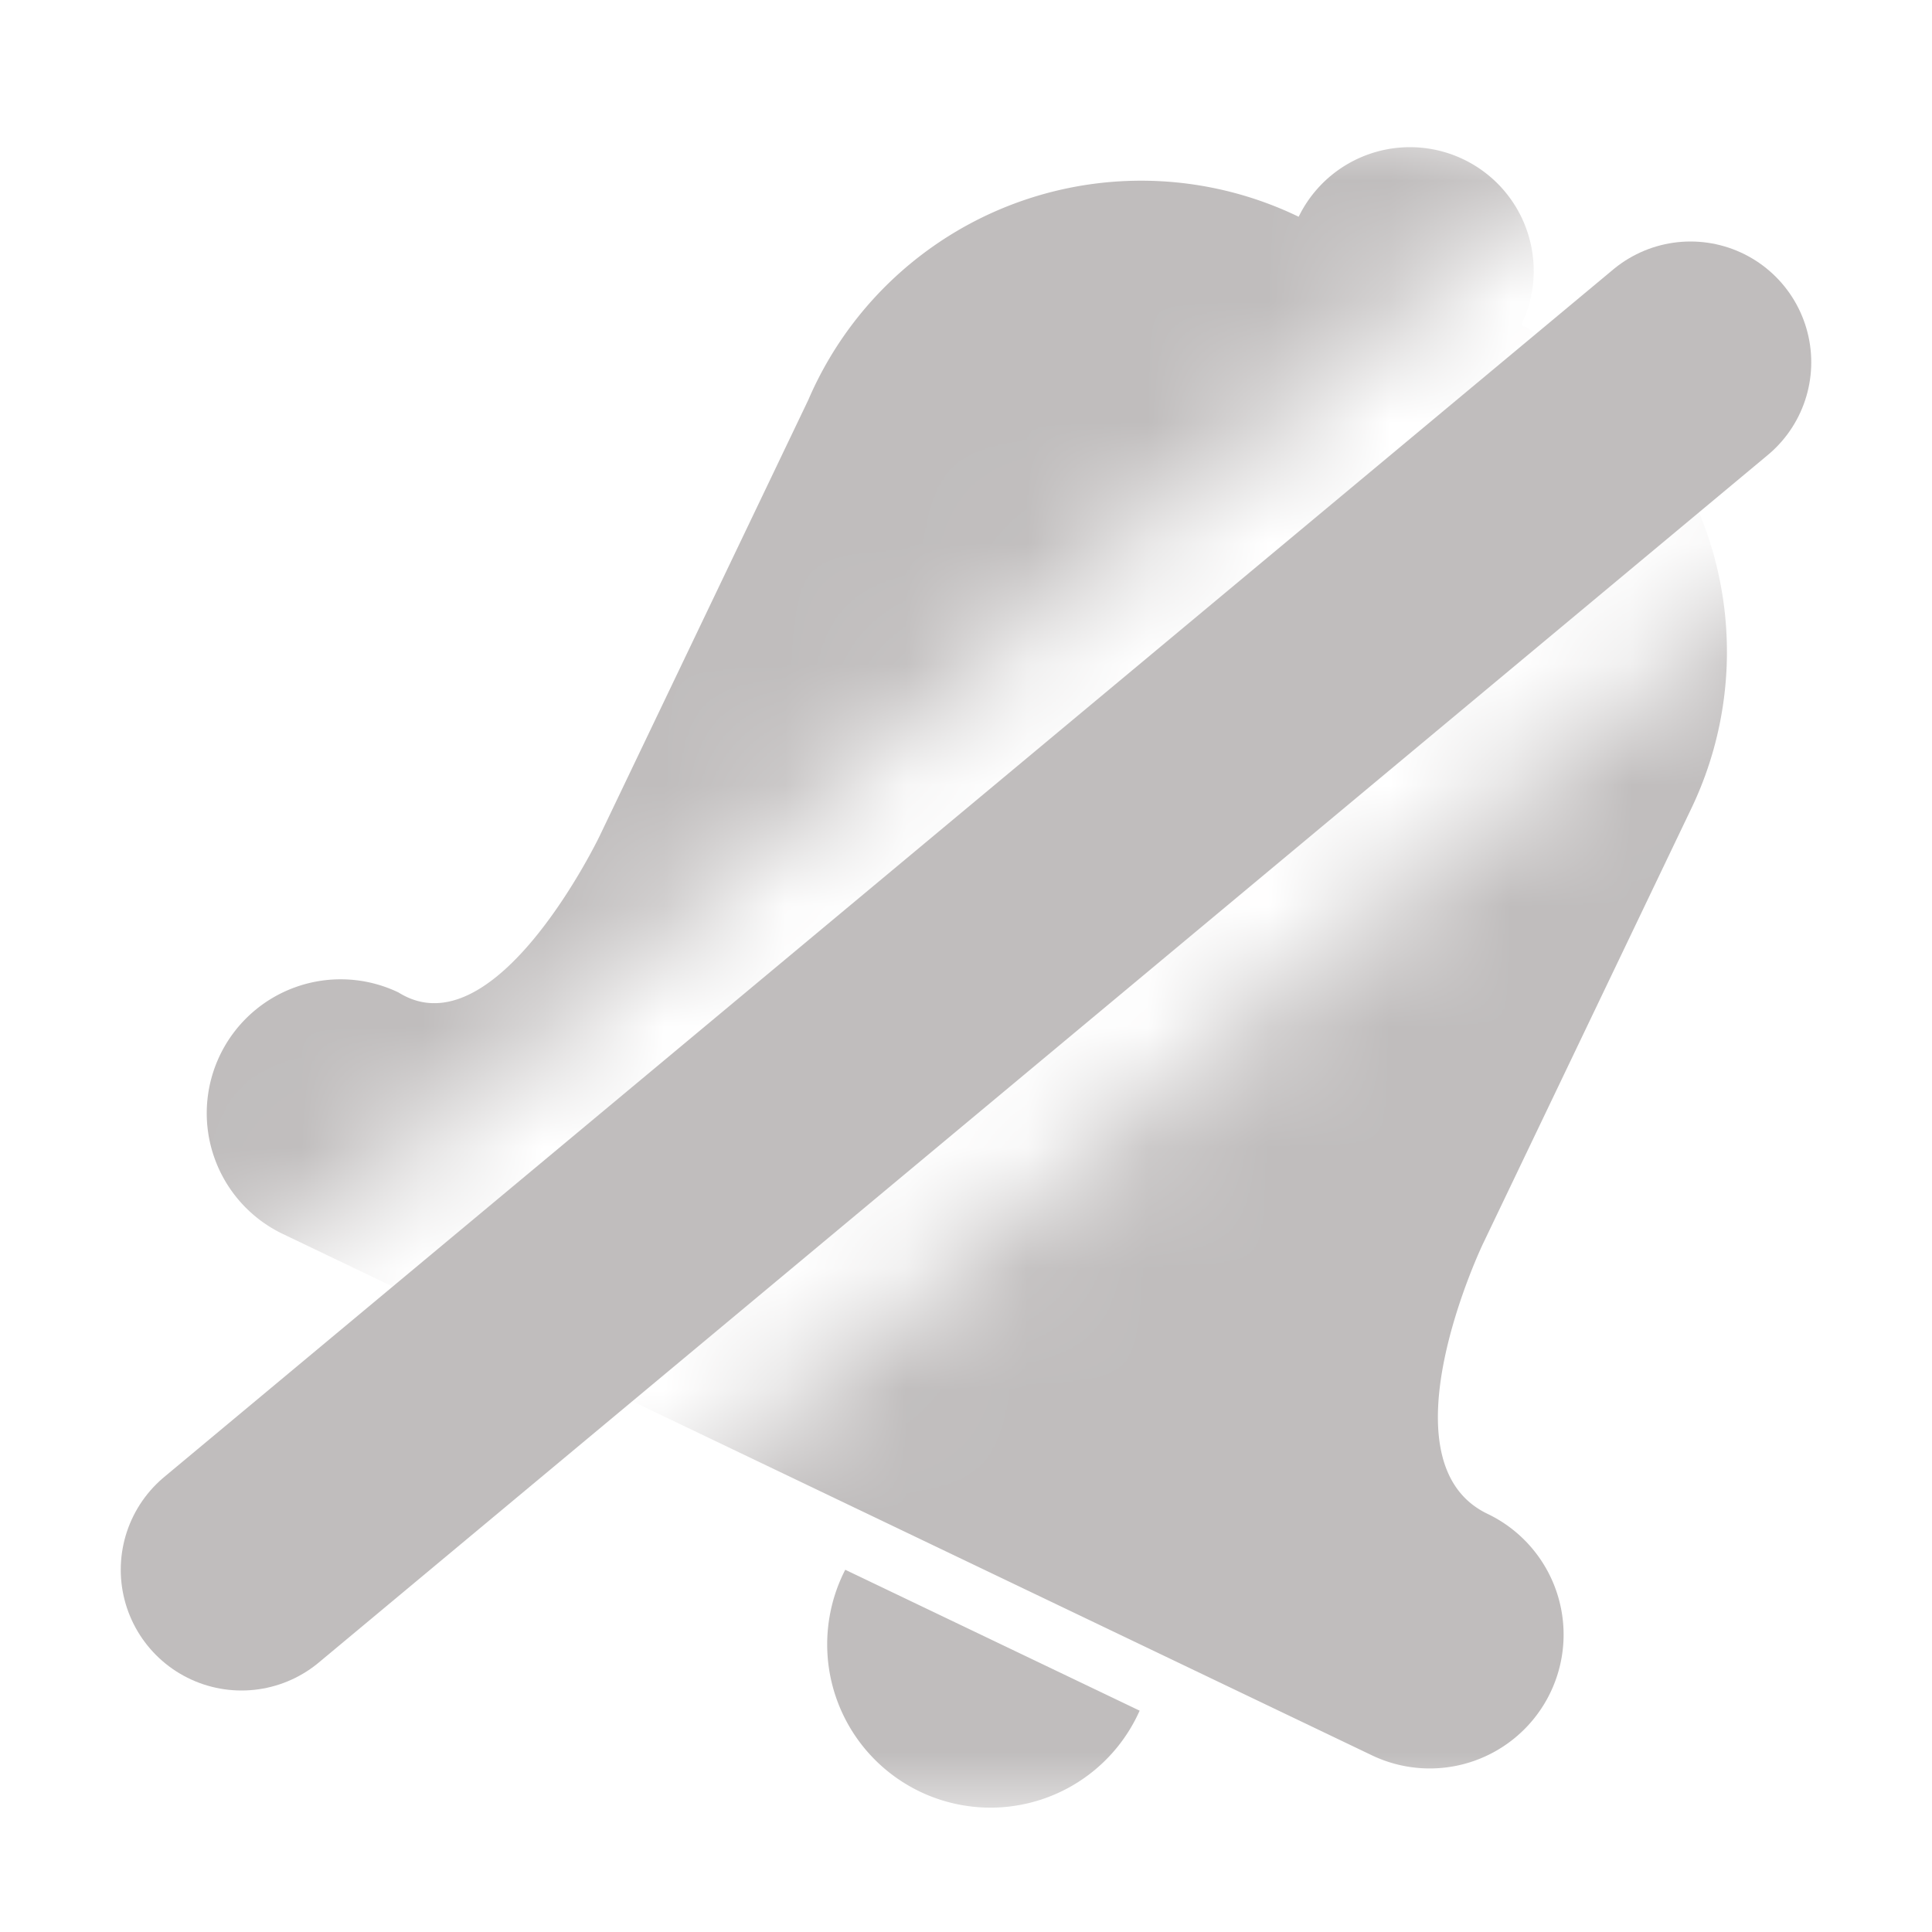 <svg xmlns="http://www.w3.org/2000/svg" width="16" height="16" fill="none"><mask id="a"><path fill="#fff" d="M13.5 1H1v10.5zm-11 14H15V4.5z"/></mask><path fill="#c0bdbd" d="M10.755 1.795a3 3 0 0 0-4.061 1.517L4.968 6.919s-.864 1.804-1.668 1.3a1 1 0 0 0-.958 2l9.02 4.318a1 1 0 0 0 .957-2c-.902-.432-.038-2.236-.038-2.236l1.727-3.608a3 3 0 0 0-1.41-4 1 1 0 0 0-1.843-.898zM7 13a1.352 1.352 0 1 0 2.438 1.167z" mask="url(#a)"/><path stroke="#c0bdbd" stroke-linecap="round" stroke-width="2" d="M2 13 14 3"/></svg>
